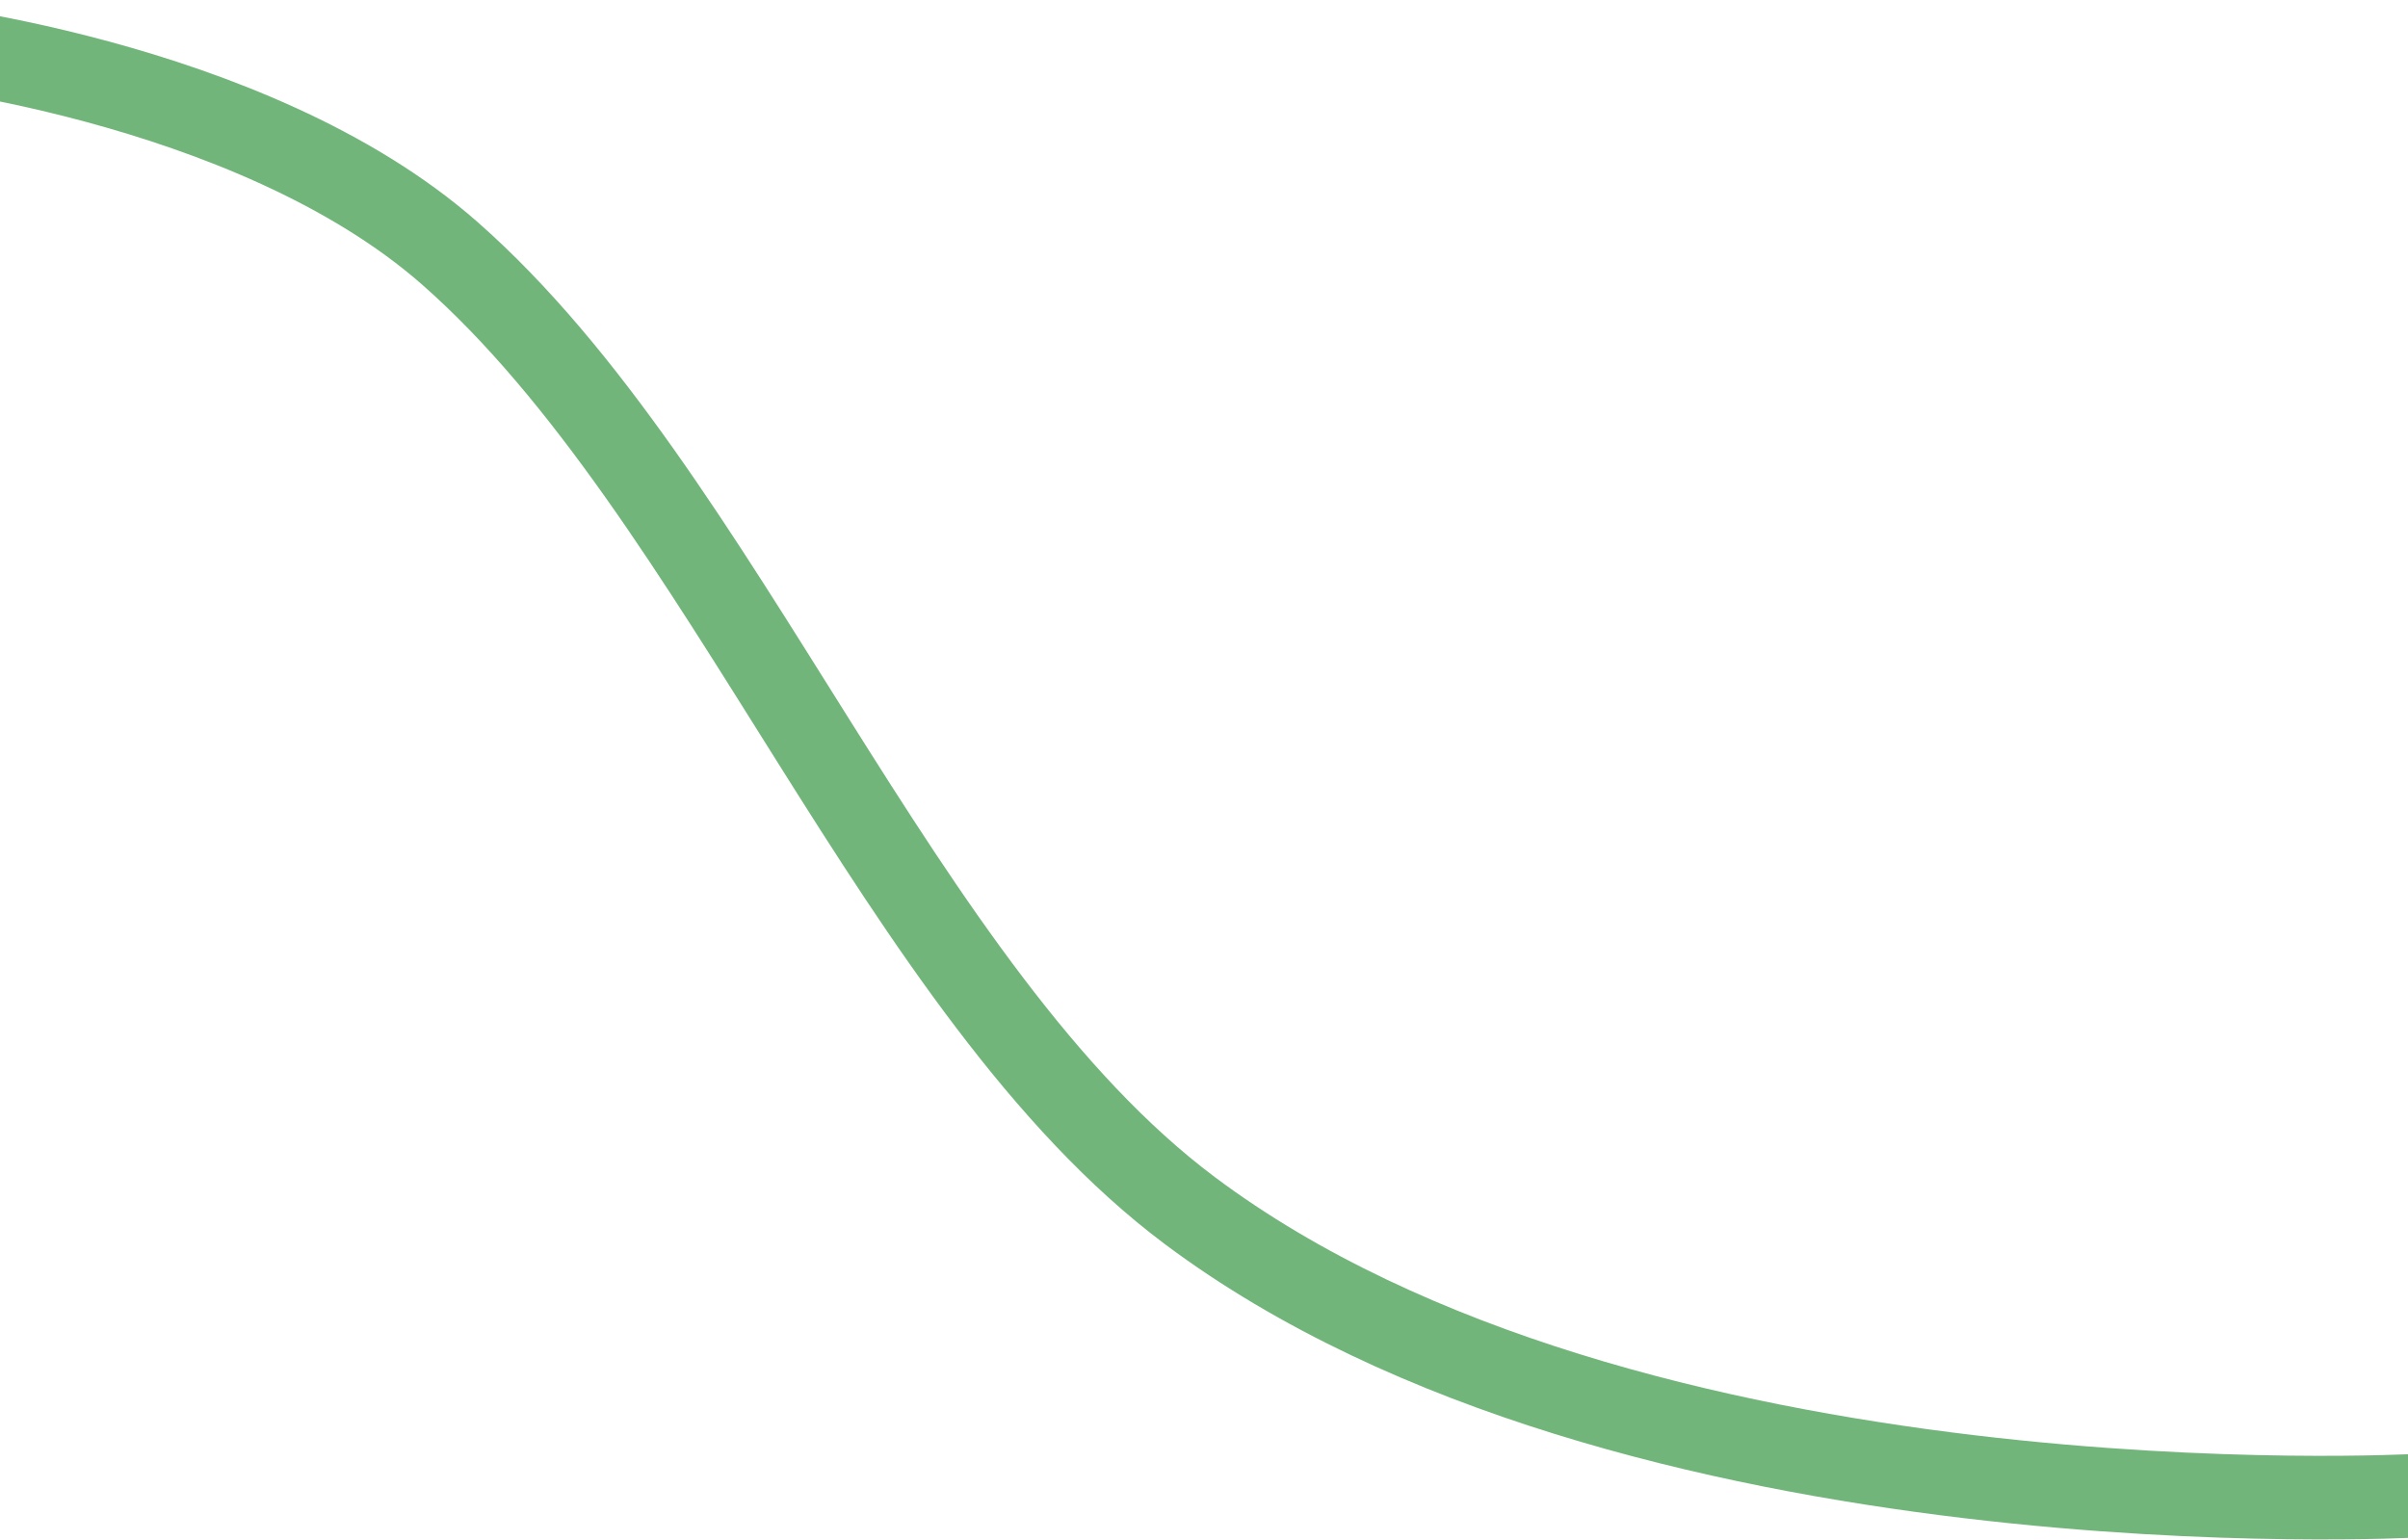 <svg width="1440" height="921" viewBox="0 0 1440 921" fill="none" xmlns="http://www.w3.org/2000/svg">
<path d="M-62.342 25.288C-62.342 25.288 149.138 46.145 269 151.5C432.518 295.228 537.228 593.52 711.5 724C974.562 920.959 1445.5 894.5 1445.5 894.5" stroke="#71B57A" stroke-width="50"/>
</svg>
